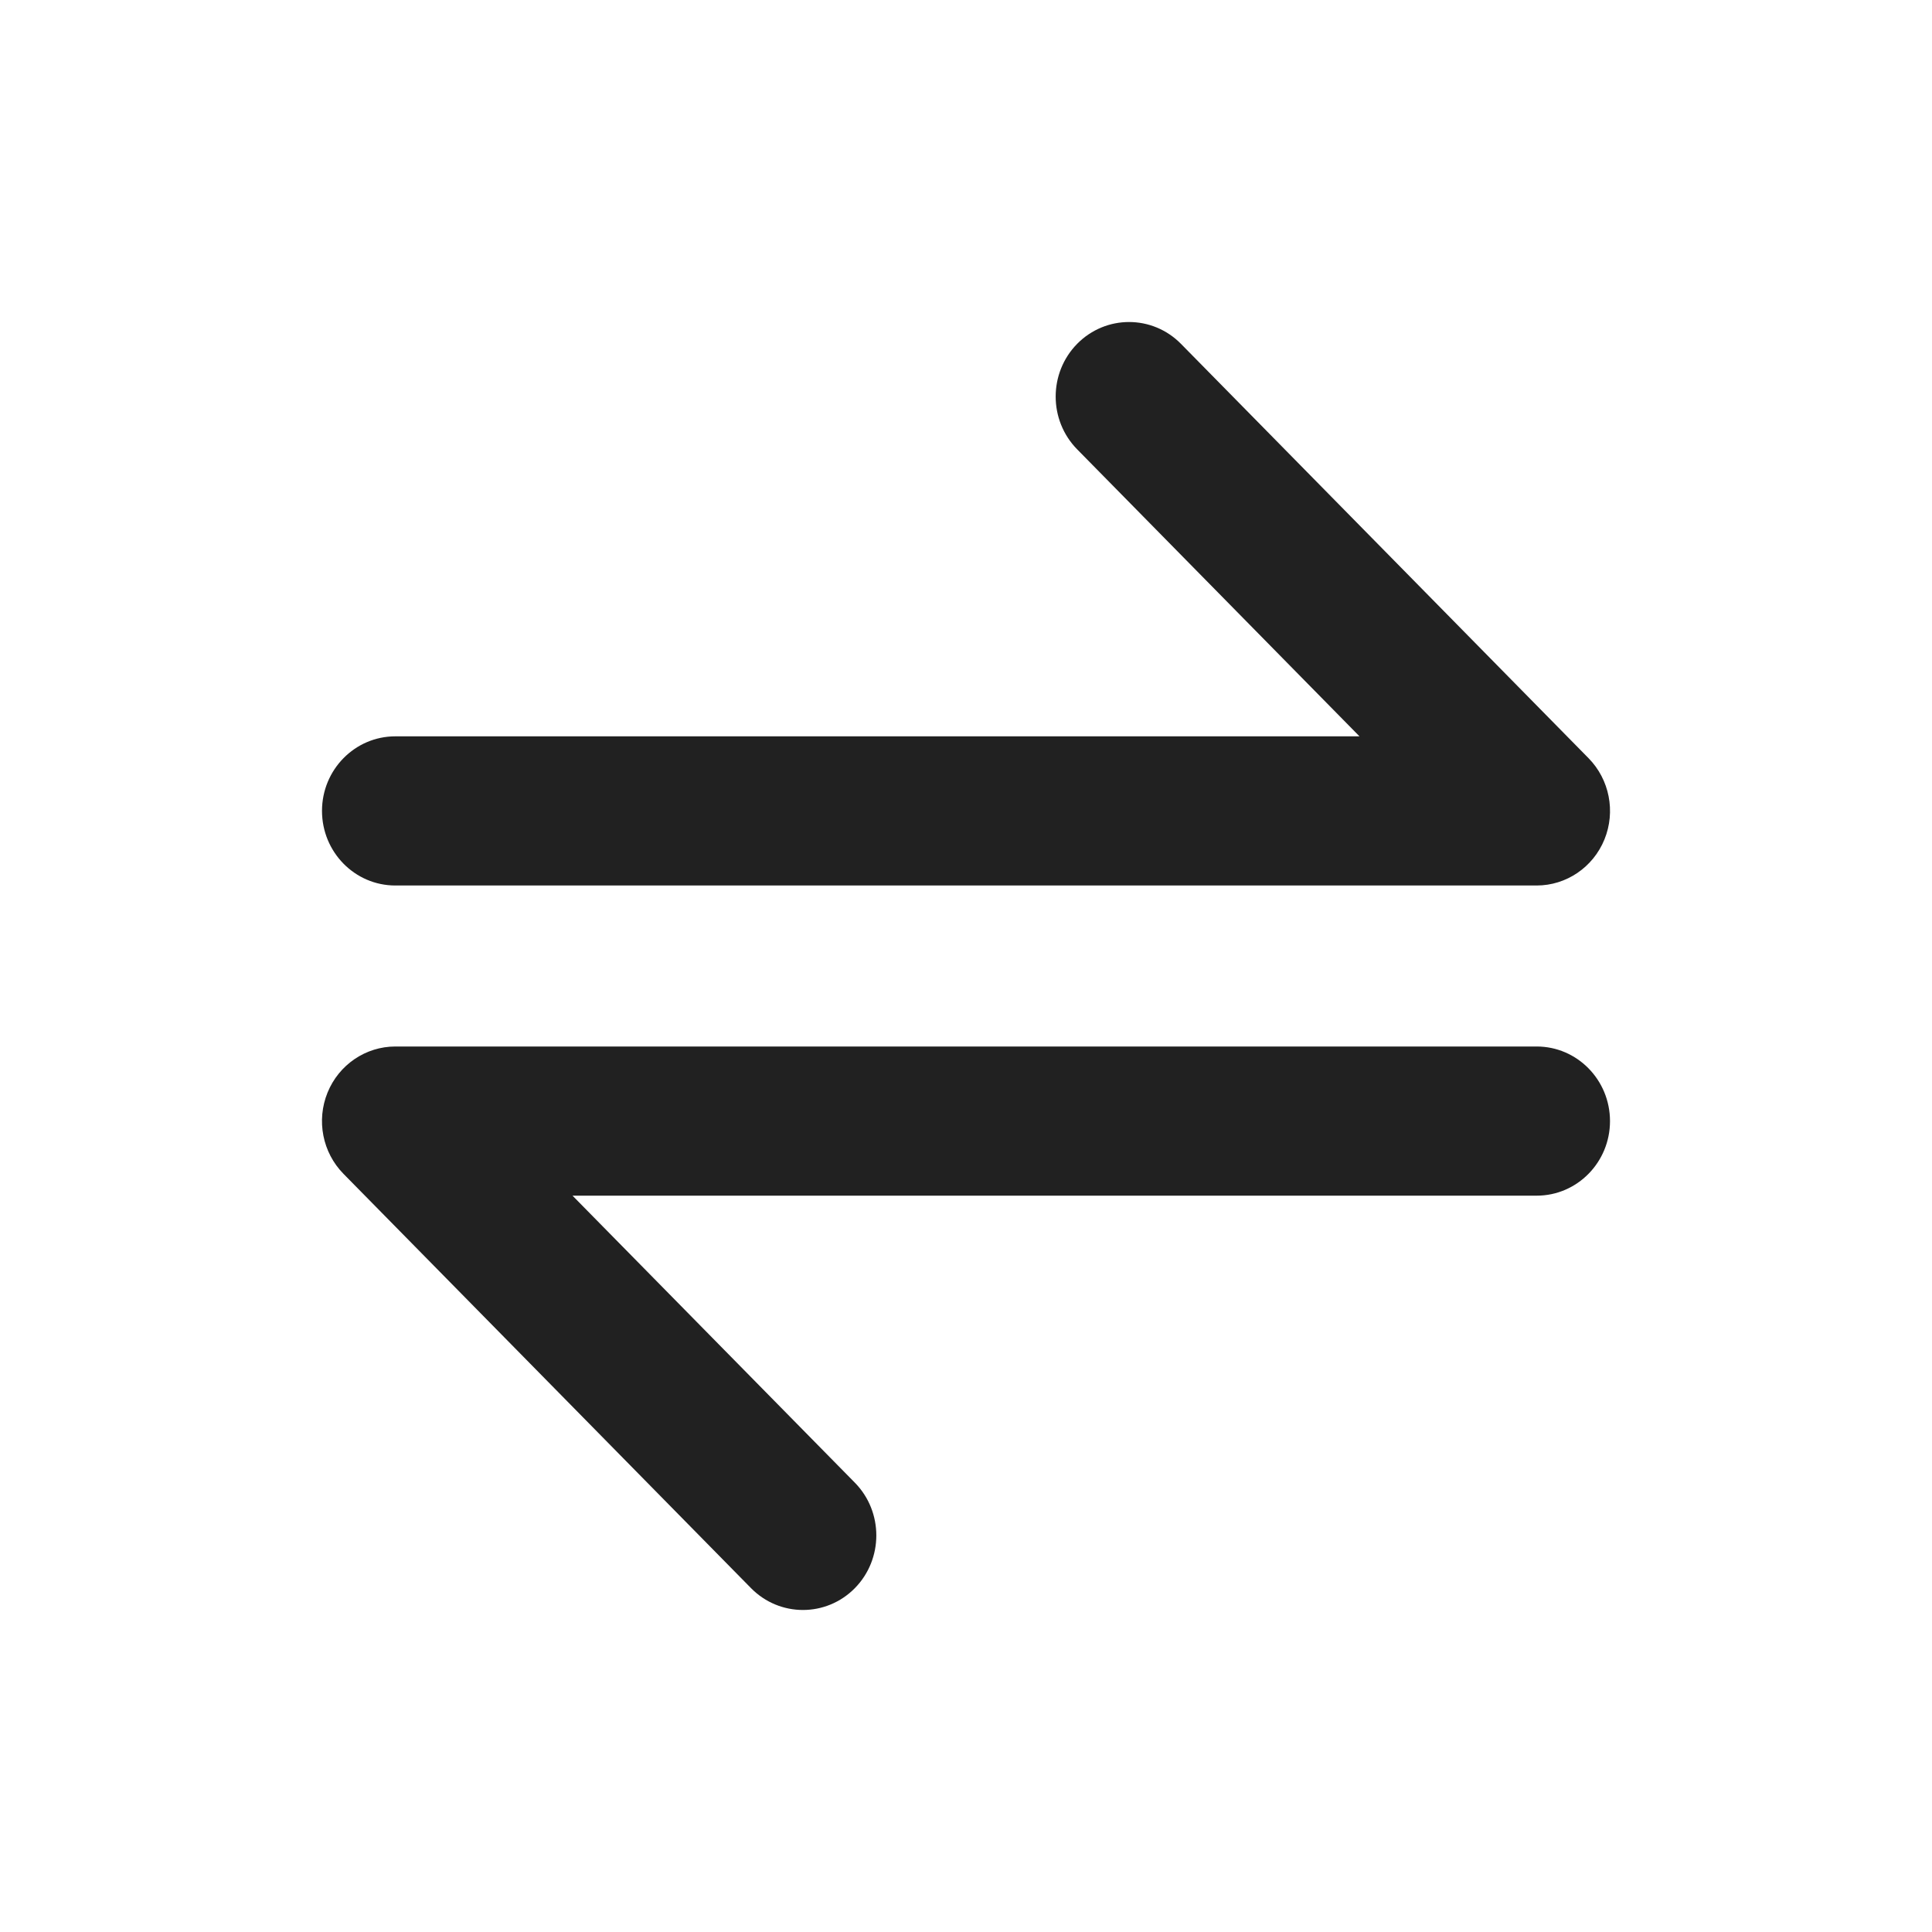 <svg width="24" height="24" viewBox="0 0 24 24" fill="none" xmlns="http://www.w3.org/2000/svg">
<path fill-rule="evenodd" clip-rule="evenodd" d="M13.381 4.271C13.737 3.91 14.314 3.91 14.67 4.271L19.733 9.418C19.994 9.683 20.072 10.082 19.931 10.428C19.79 10.774 19.457 11 19.089 11H4.911C4.408 11 4 10.585 4 10.073C4 9.562 4.408 9.147 4.911 9.147H16.888L13.381 5.582C13.025 5.22 13.025 4.633 13.381 4.271Z" fill="black" fill-opacity="0.87"/>
<path fill-rule="evenodd" clip-rule="evenodd" d="M10.619 19.729C10.263 20.09 9.686 20.09 9.33 19.729L4.267 14.582C4.006 14.317 3.928 13.918 4.069 13.572C4.21 13.226 4.543 13 4.911 13H19.089C19.592 13 20 13.415 20 13.927C20 14.438 19.592 14.853 19.089 14.853H7.112L10.619 18.418C10.975 18.78 10.975 19.367 10.619 19.729Z" fill="black" fill-opacity="0.87"/>
</svg>
